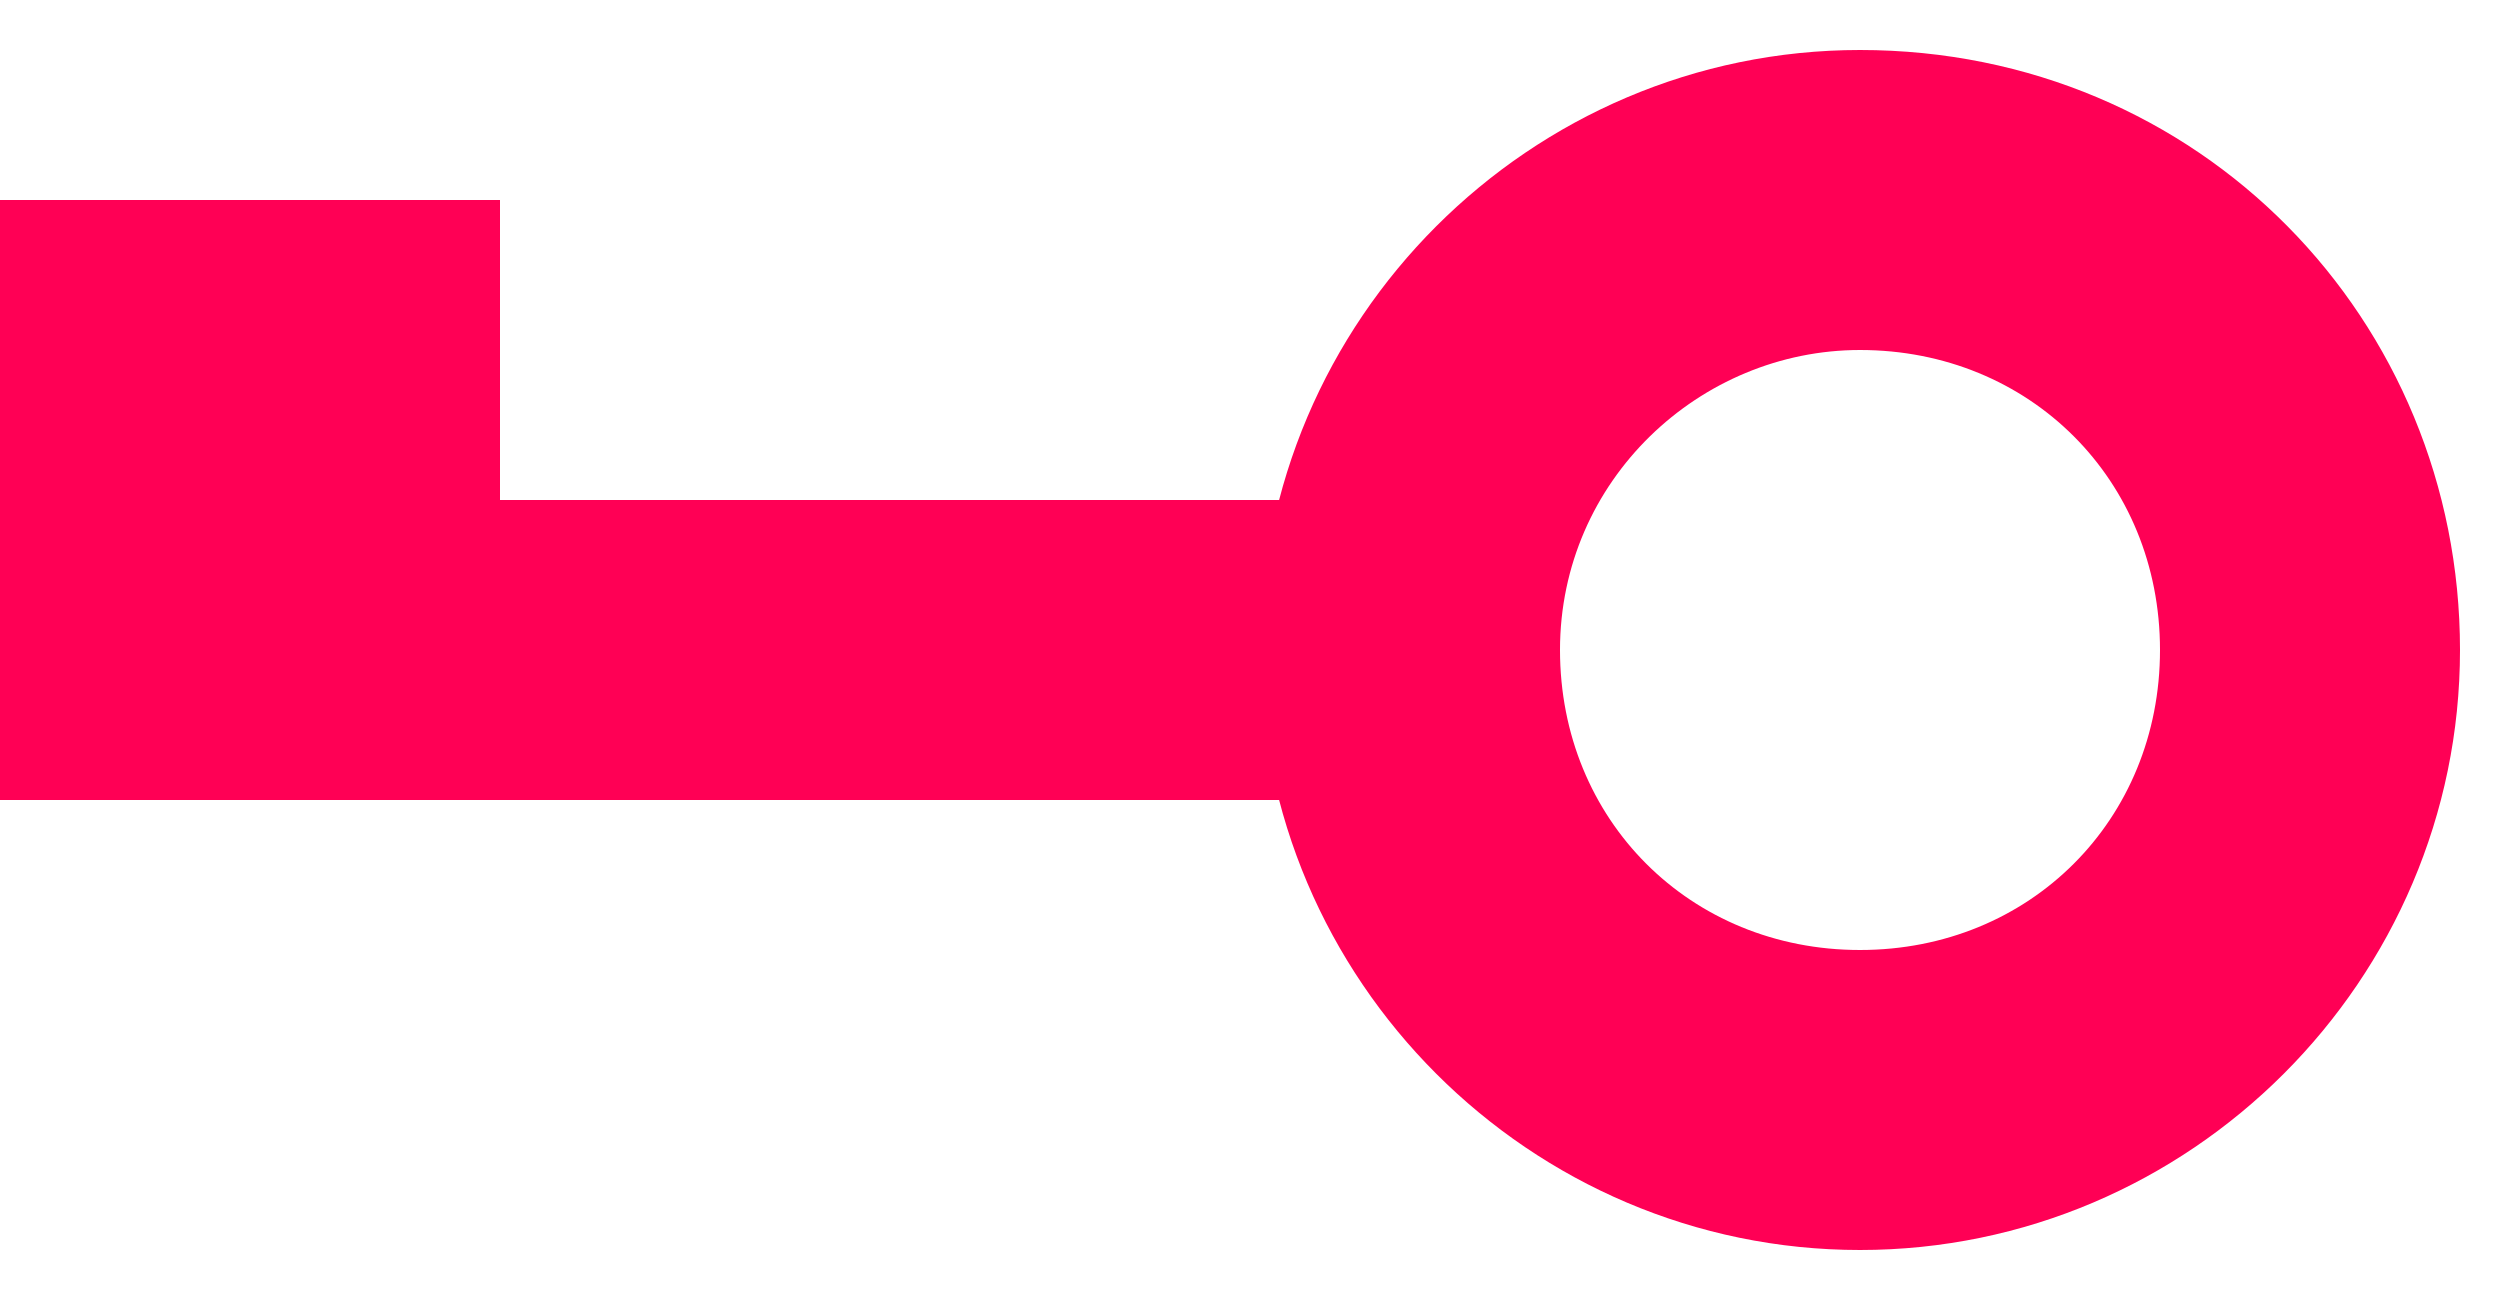 <svg xmlns="http://www.w3.org/2000/svg" id="prefix__Layer_1" x="0" y="0" version="1.1" viewBox="0 0 25 13" xml:space="preserve"><style>.prefix__st0{fill:#f05}</style><path d="M18.6 3.5c1.7 0 3 1.3 3 3s-1.3 3-3 3-3-1.3-3-3 1.4-3 3-3m0-3c-3.3 0-6 2.7-6 6s2.7 6 6 6 6-2.7 6-6-2.6-6-6-6z" class="prefix__st0"/><path d="M14.4 5H0v3h14.4V5z" class="prefix__st0"/><path d="M5 2H0v4h5V2z" class="prefix__st0"/></svg>